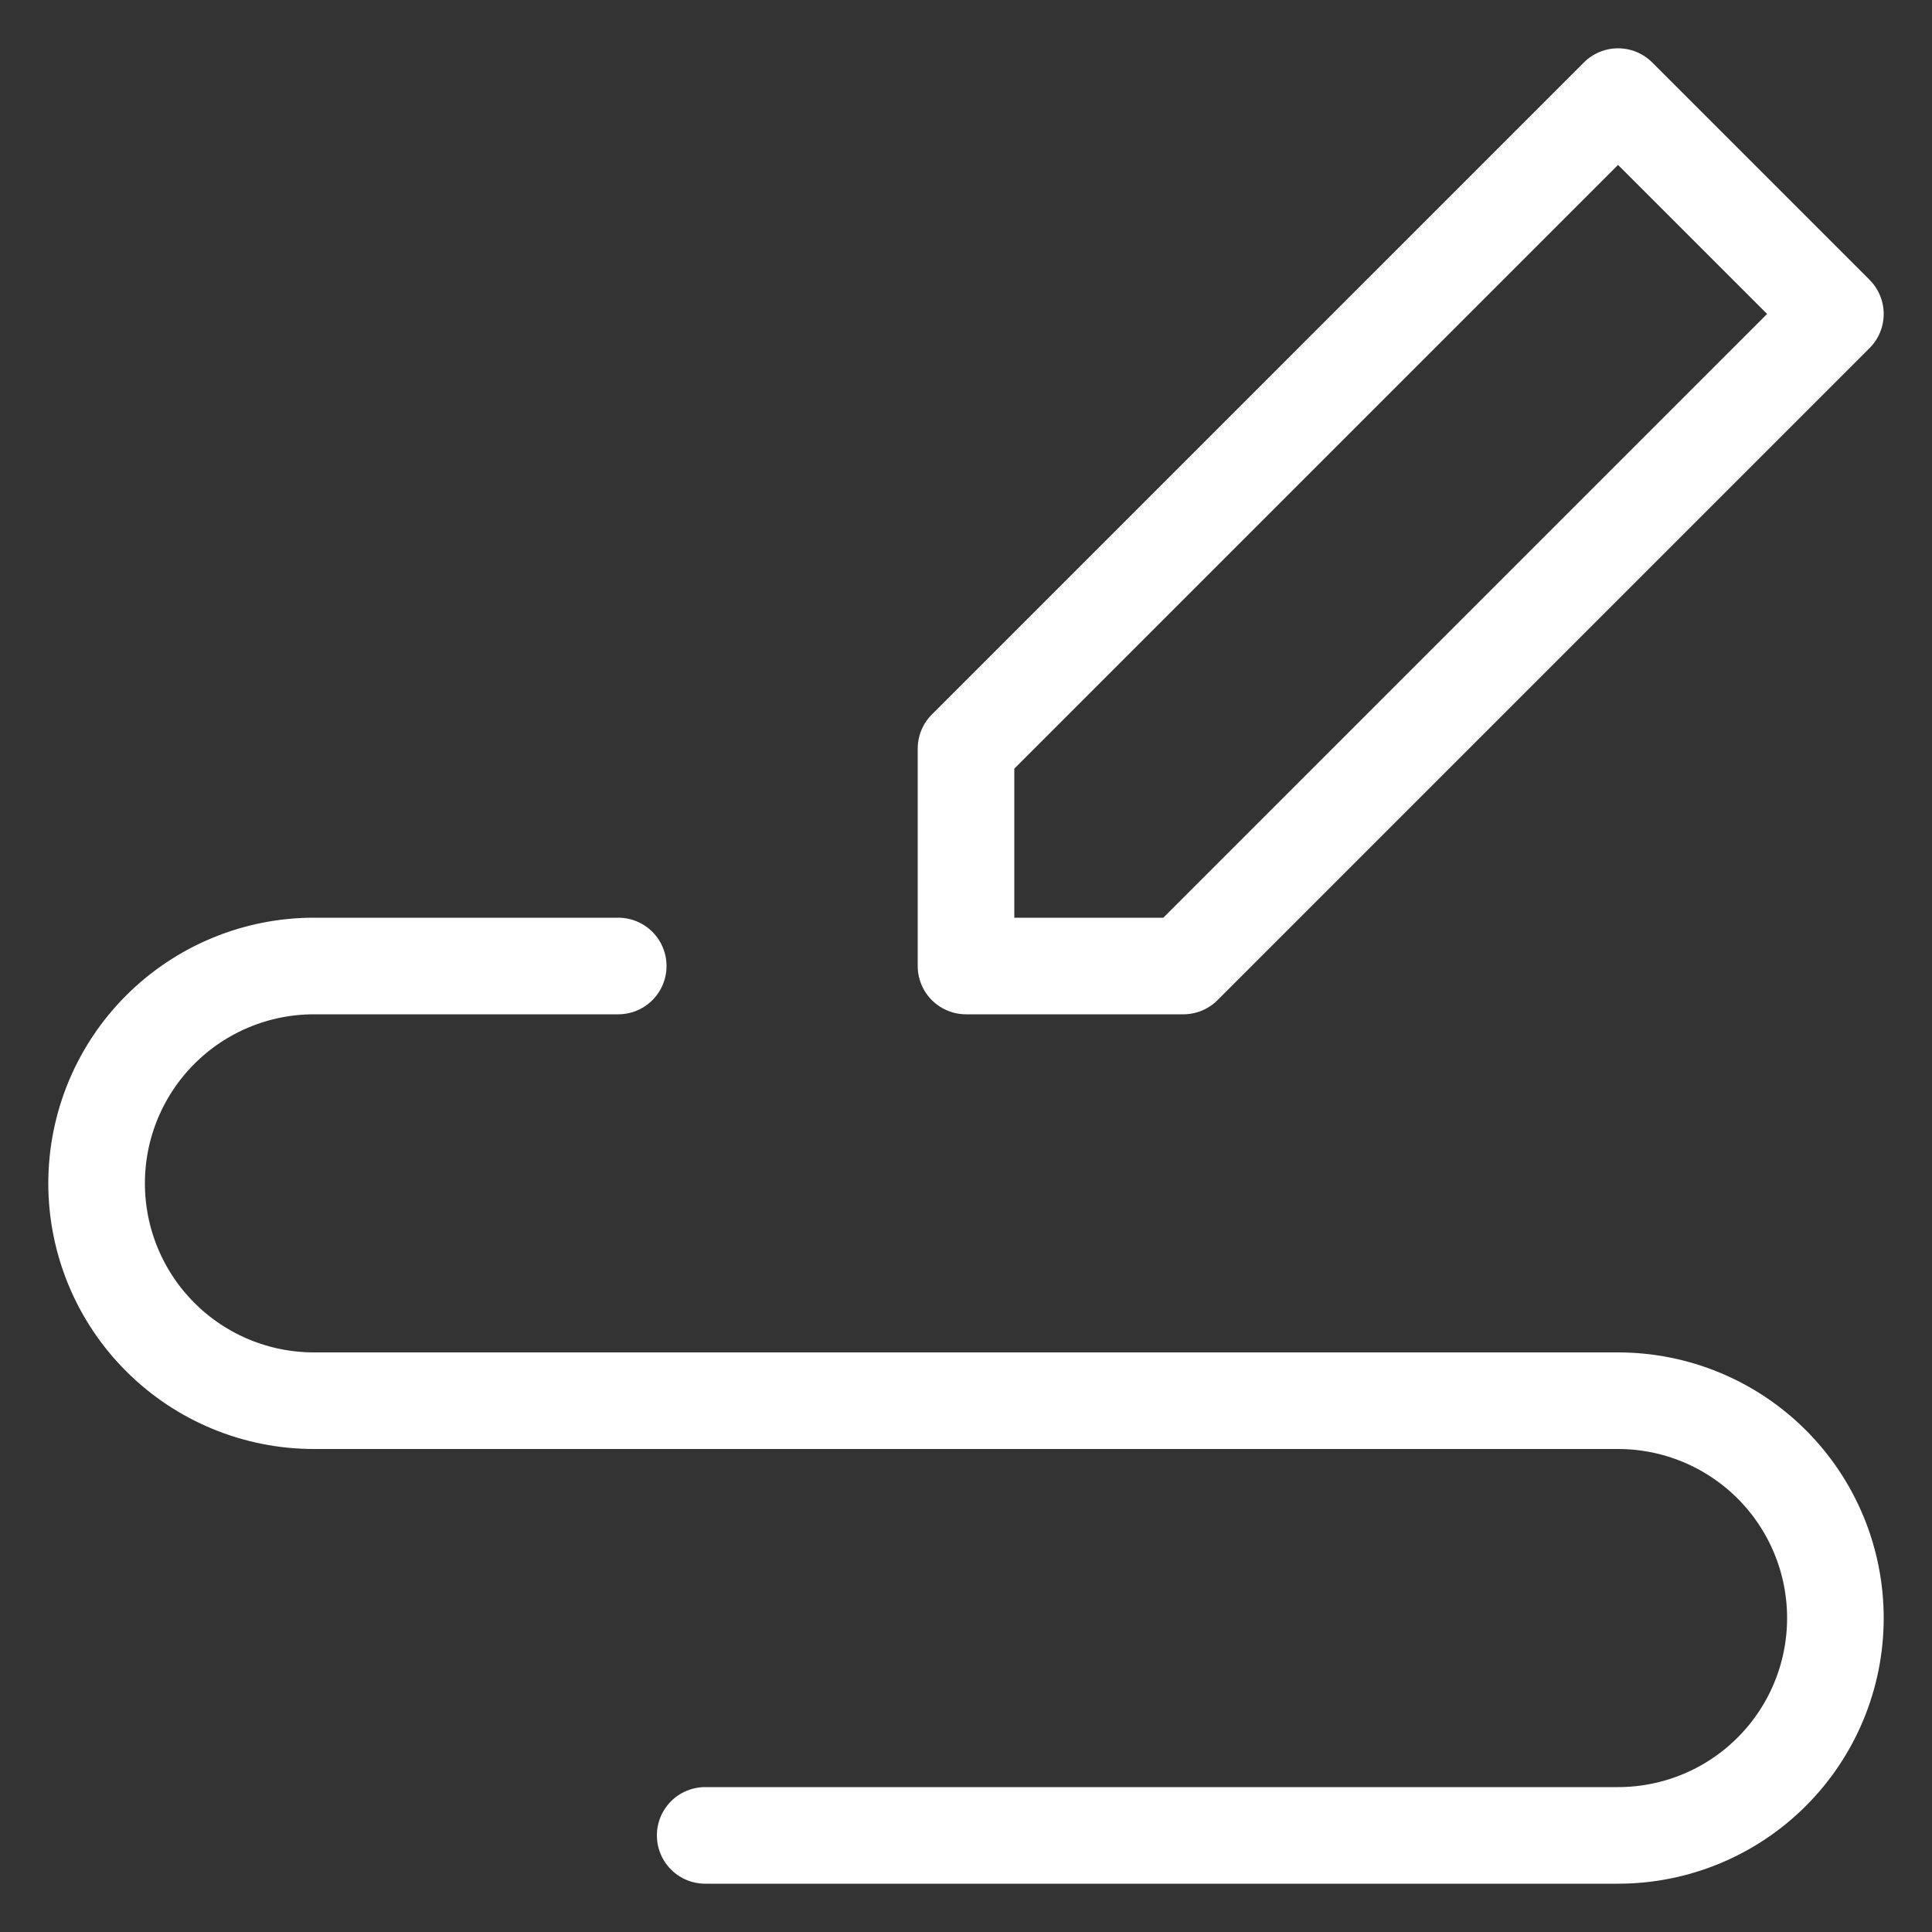 <svg width="20" height="20" viewBox="0 0 20 20" fill="none" xmlns="http://www.w3.org/2000/svg">
<rect x="0" y="0" width="20" height="20" fill="#333333" stroke="none"/>
<path d="M10 10V7.75L16.75 1L19 3.25L12.25 10H10Z" stroke="white" stroke-linecap="round" stroke-linejoin="round"/>
<path d="M6.4 10H3.25C2.653 10 2.081 10.237 1.659 10.659C1.237 11.081 1 11.653 1 12.25C1 12.847 1.237 13.419 1.659 13.841C2.081 14.263 2.653 14.5 3.25 14.5H16.75C17.347 14.5 17.919 14.737 18.341 15.159C18.763 15.581 19 16.153 19 16.75C19 17.347 18.763 17.919 18.341 18.341C17.919 18.763 17.347 19 16.75 19H7.3" stroke="white" stroke-linecap="round" stroke-linejoin="round"/>
</svg>
